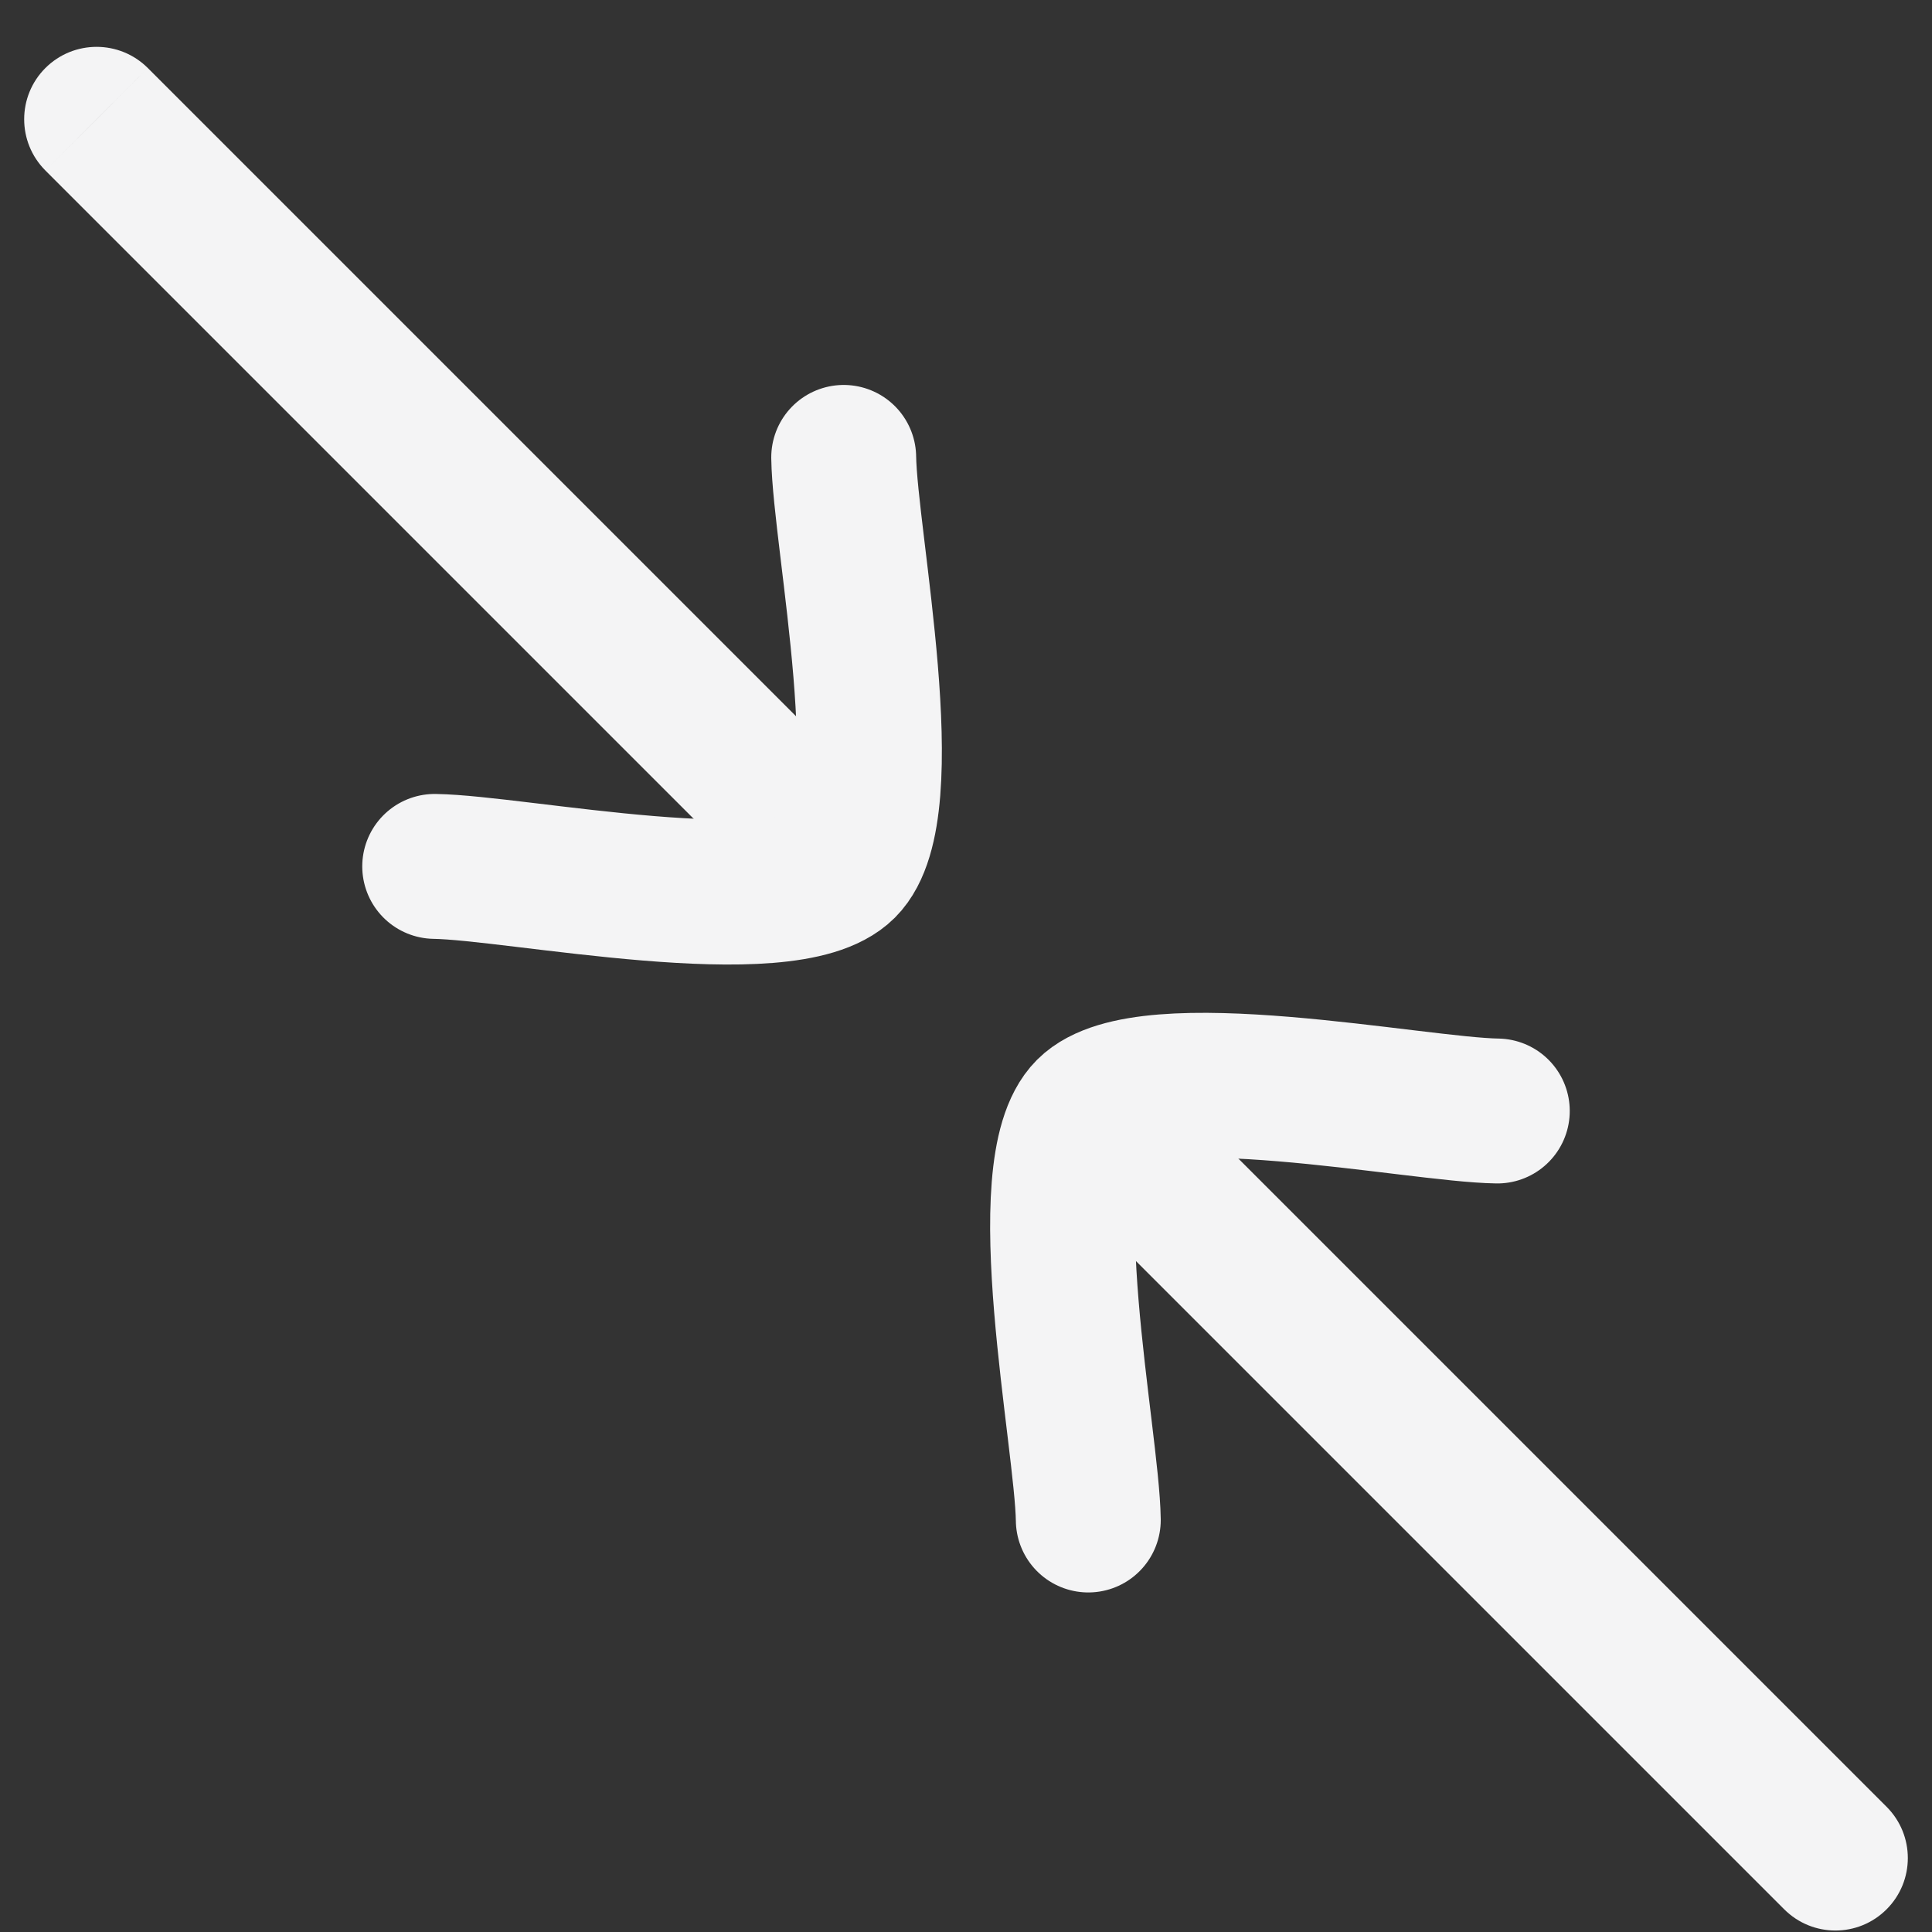 <svg width="20" height="20" viewBox="0 0 20 20" fill="none" xmlns="http://www.w3.org/2000/svg">
<rect x="0" y="0" width="20" height="20" fill="#333333" stroke="none"/>
<path d="M9.03 8.204C9.323 8.497 9.323 8.972 9.03 9.265C8.737 9.558 8.263 9.558 7.97 9.265L9.03 8.204ZM0.47 1.765C0.177 1.472 0.177 0.997 0.47 0.704C0.763 0.412 1.237 0.412 1.53 0.704L0.47 1.765ZM1 1.235L1.53 0.704L9.03 8.204L8.5 8.735L7.97 9.265L0.47 1.765L1 1.235Z" fill="#F4F4F5"/>
<path d="M10.97 12.265C10.677 11.972 10.677 11.497 10.97 11.204C11.263 10.912 11.737 10.912 12.03 11.204L10.97 12.265ZM19.53 18.704C19.823 18.997 19.823 19.472 19.53 19.765C19.237 20.058 18.763 20.058 18.47 19.765L19.53 18.704ZM11.5 11.735L12.03 11.204L19.53 18.704L19 19.235L18.47 19.765L10.97 12.265L11.5 11.735Z" fill="#F4F4F5"/>
<path d="M4.5 8.969C5.344 8.981 8.141 9.561 8.734 8.969C9.327 8.376 8.746 5.579 8.734 4.735" stroke="#F4F4F5" stroke-width="1.5" stroke-linecap="round" stroke-linejoin="round"/>
<path d="M11.266 15.735C11.254 14.89 10.673 12.094 11.266 11.501C11.859 10.908 14.656 11.489 15.5 11.501" stroke="#F4F4F5" stroke-width="1.5" stroke-linecap="round" stroke-linejoin="round"/>
</svg>
